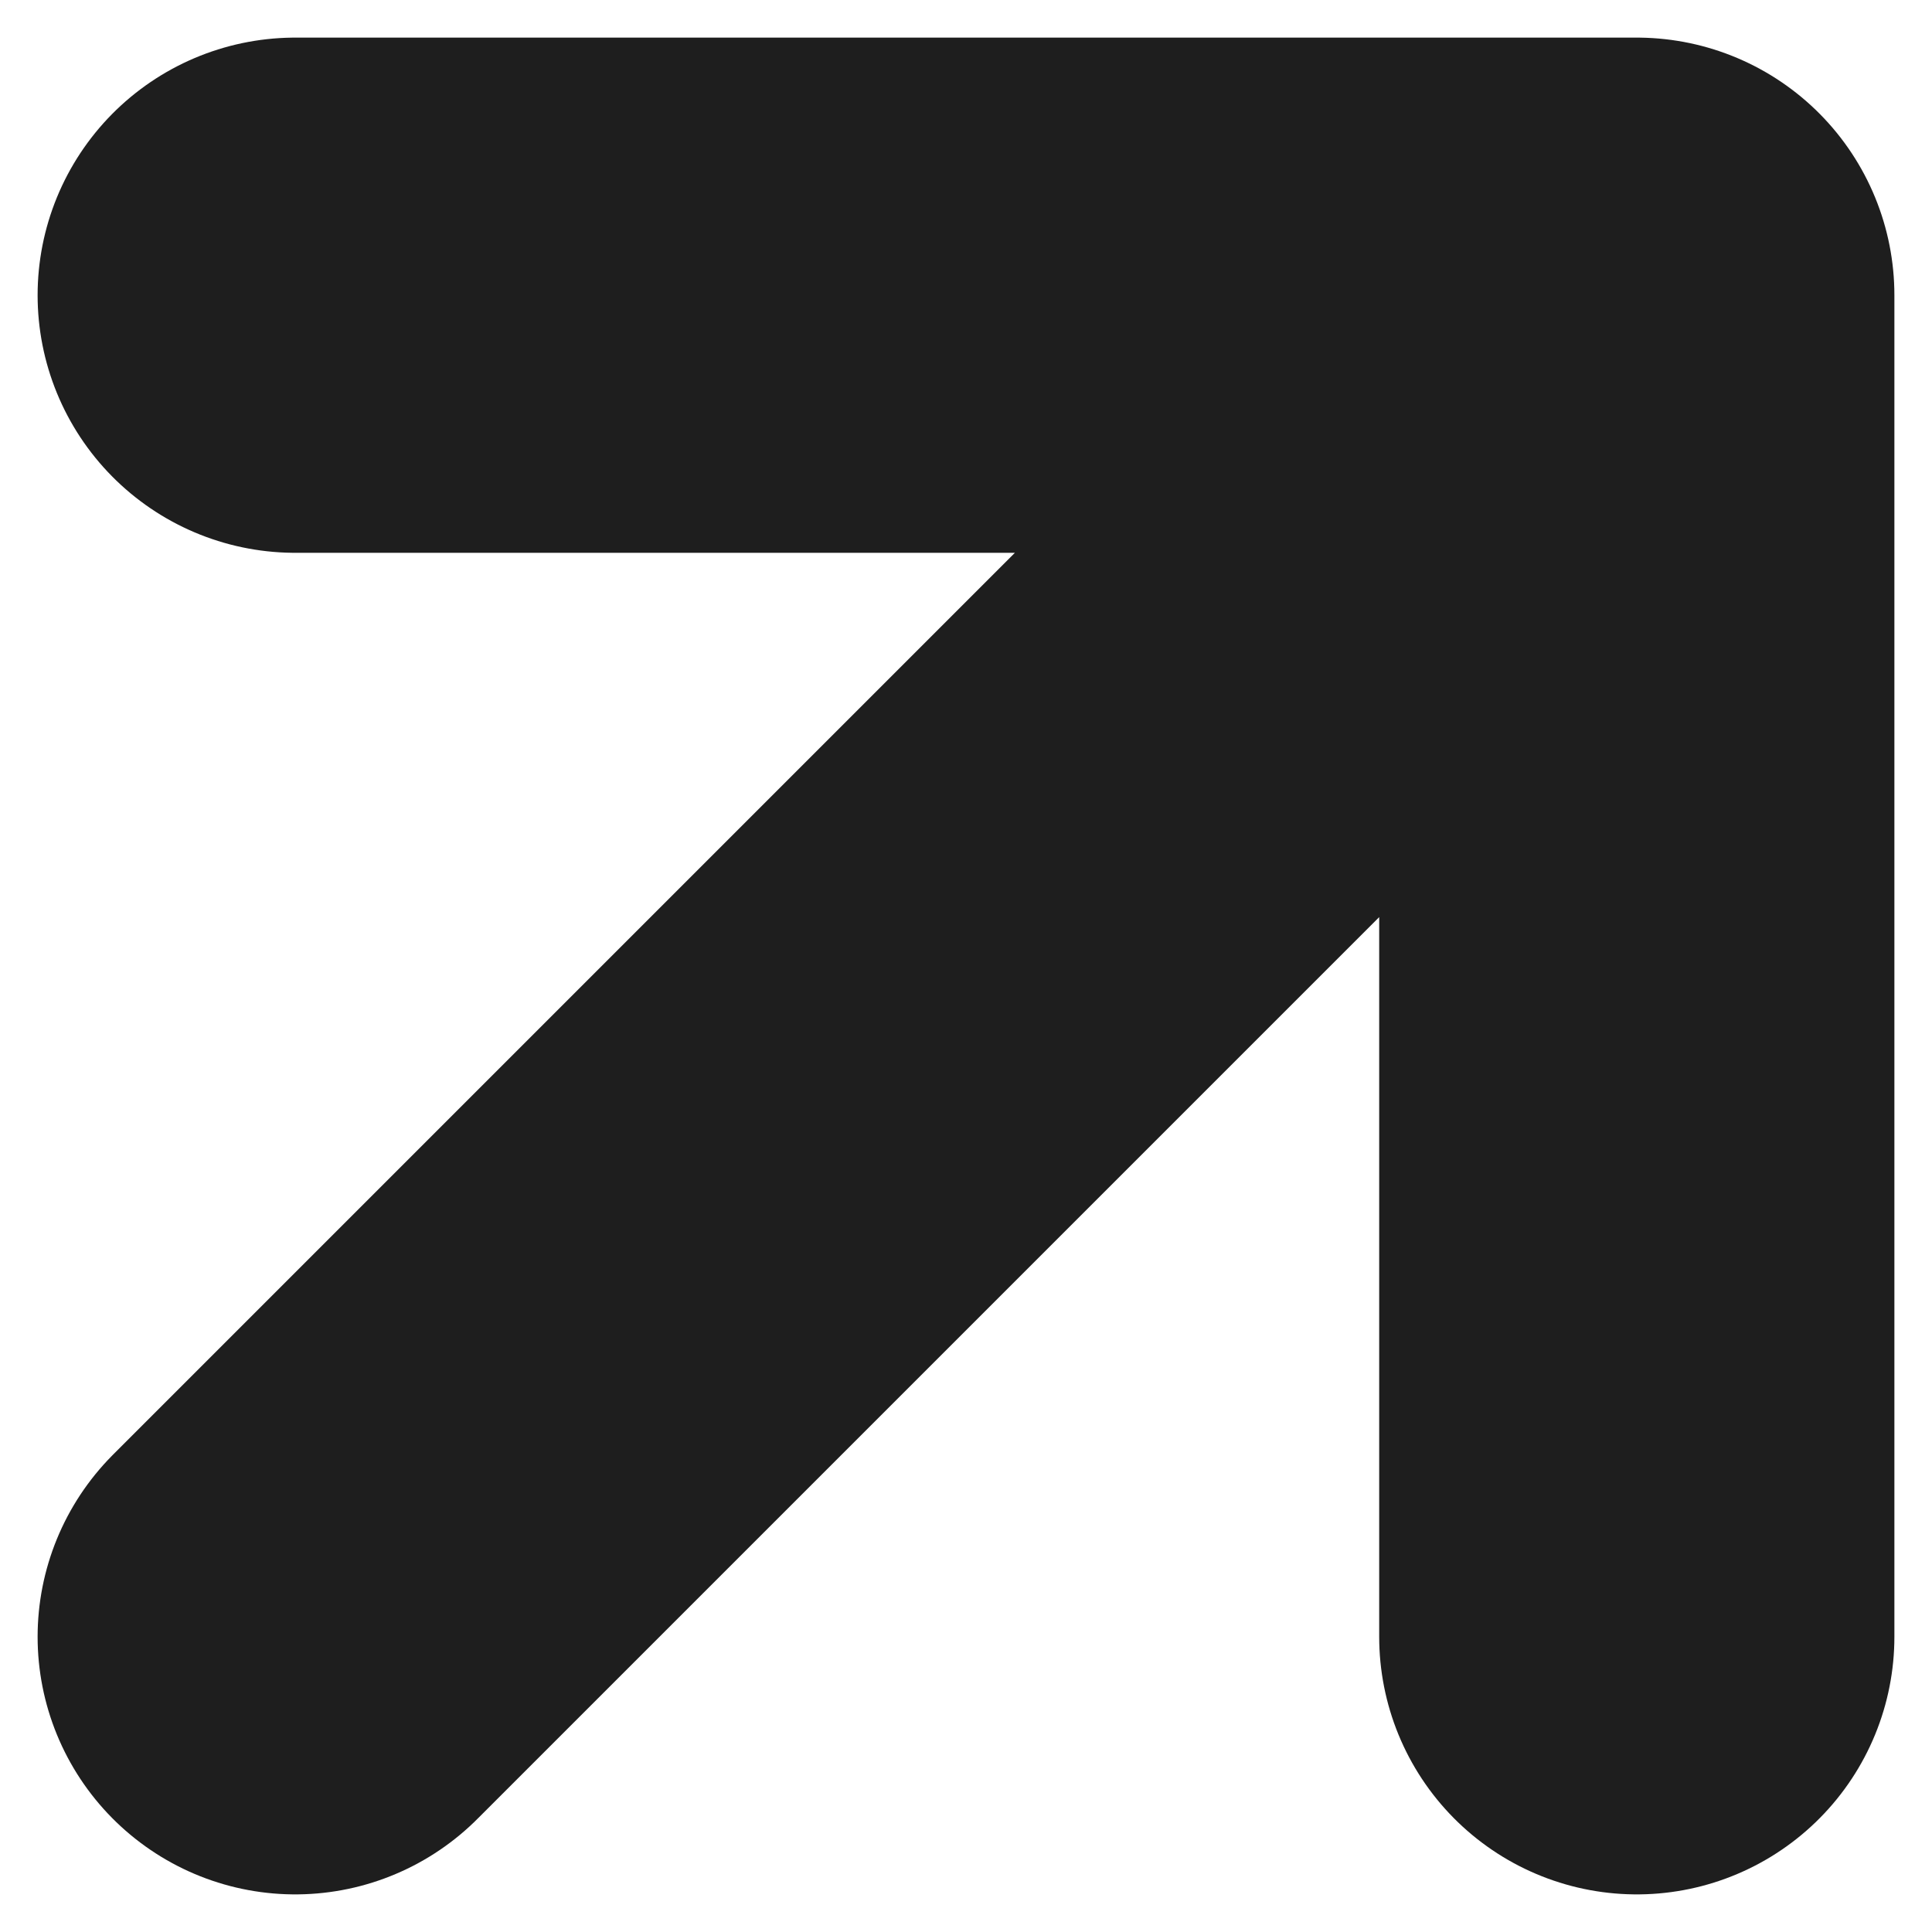 <svg width="15" height="15" viewBox="0 0 15 15" fill="none" xmlns="http://www.w3.org/2000/svg">
<path d="M2.292 12.708L12.708 2.292M12.708 2.292H2.292M12.708 2.292V12.708" stroke="#1E1E1E" stroke-width="4" stroke-linecap="round" stroke-linejoin="round"/>
</svg>
